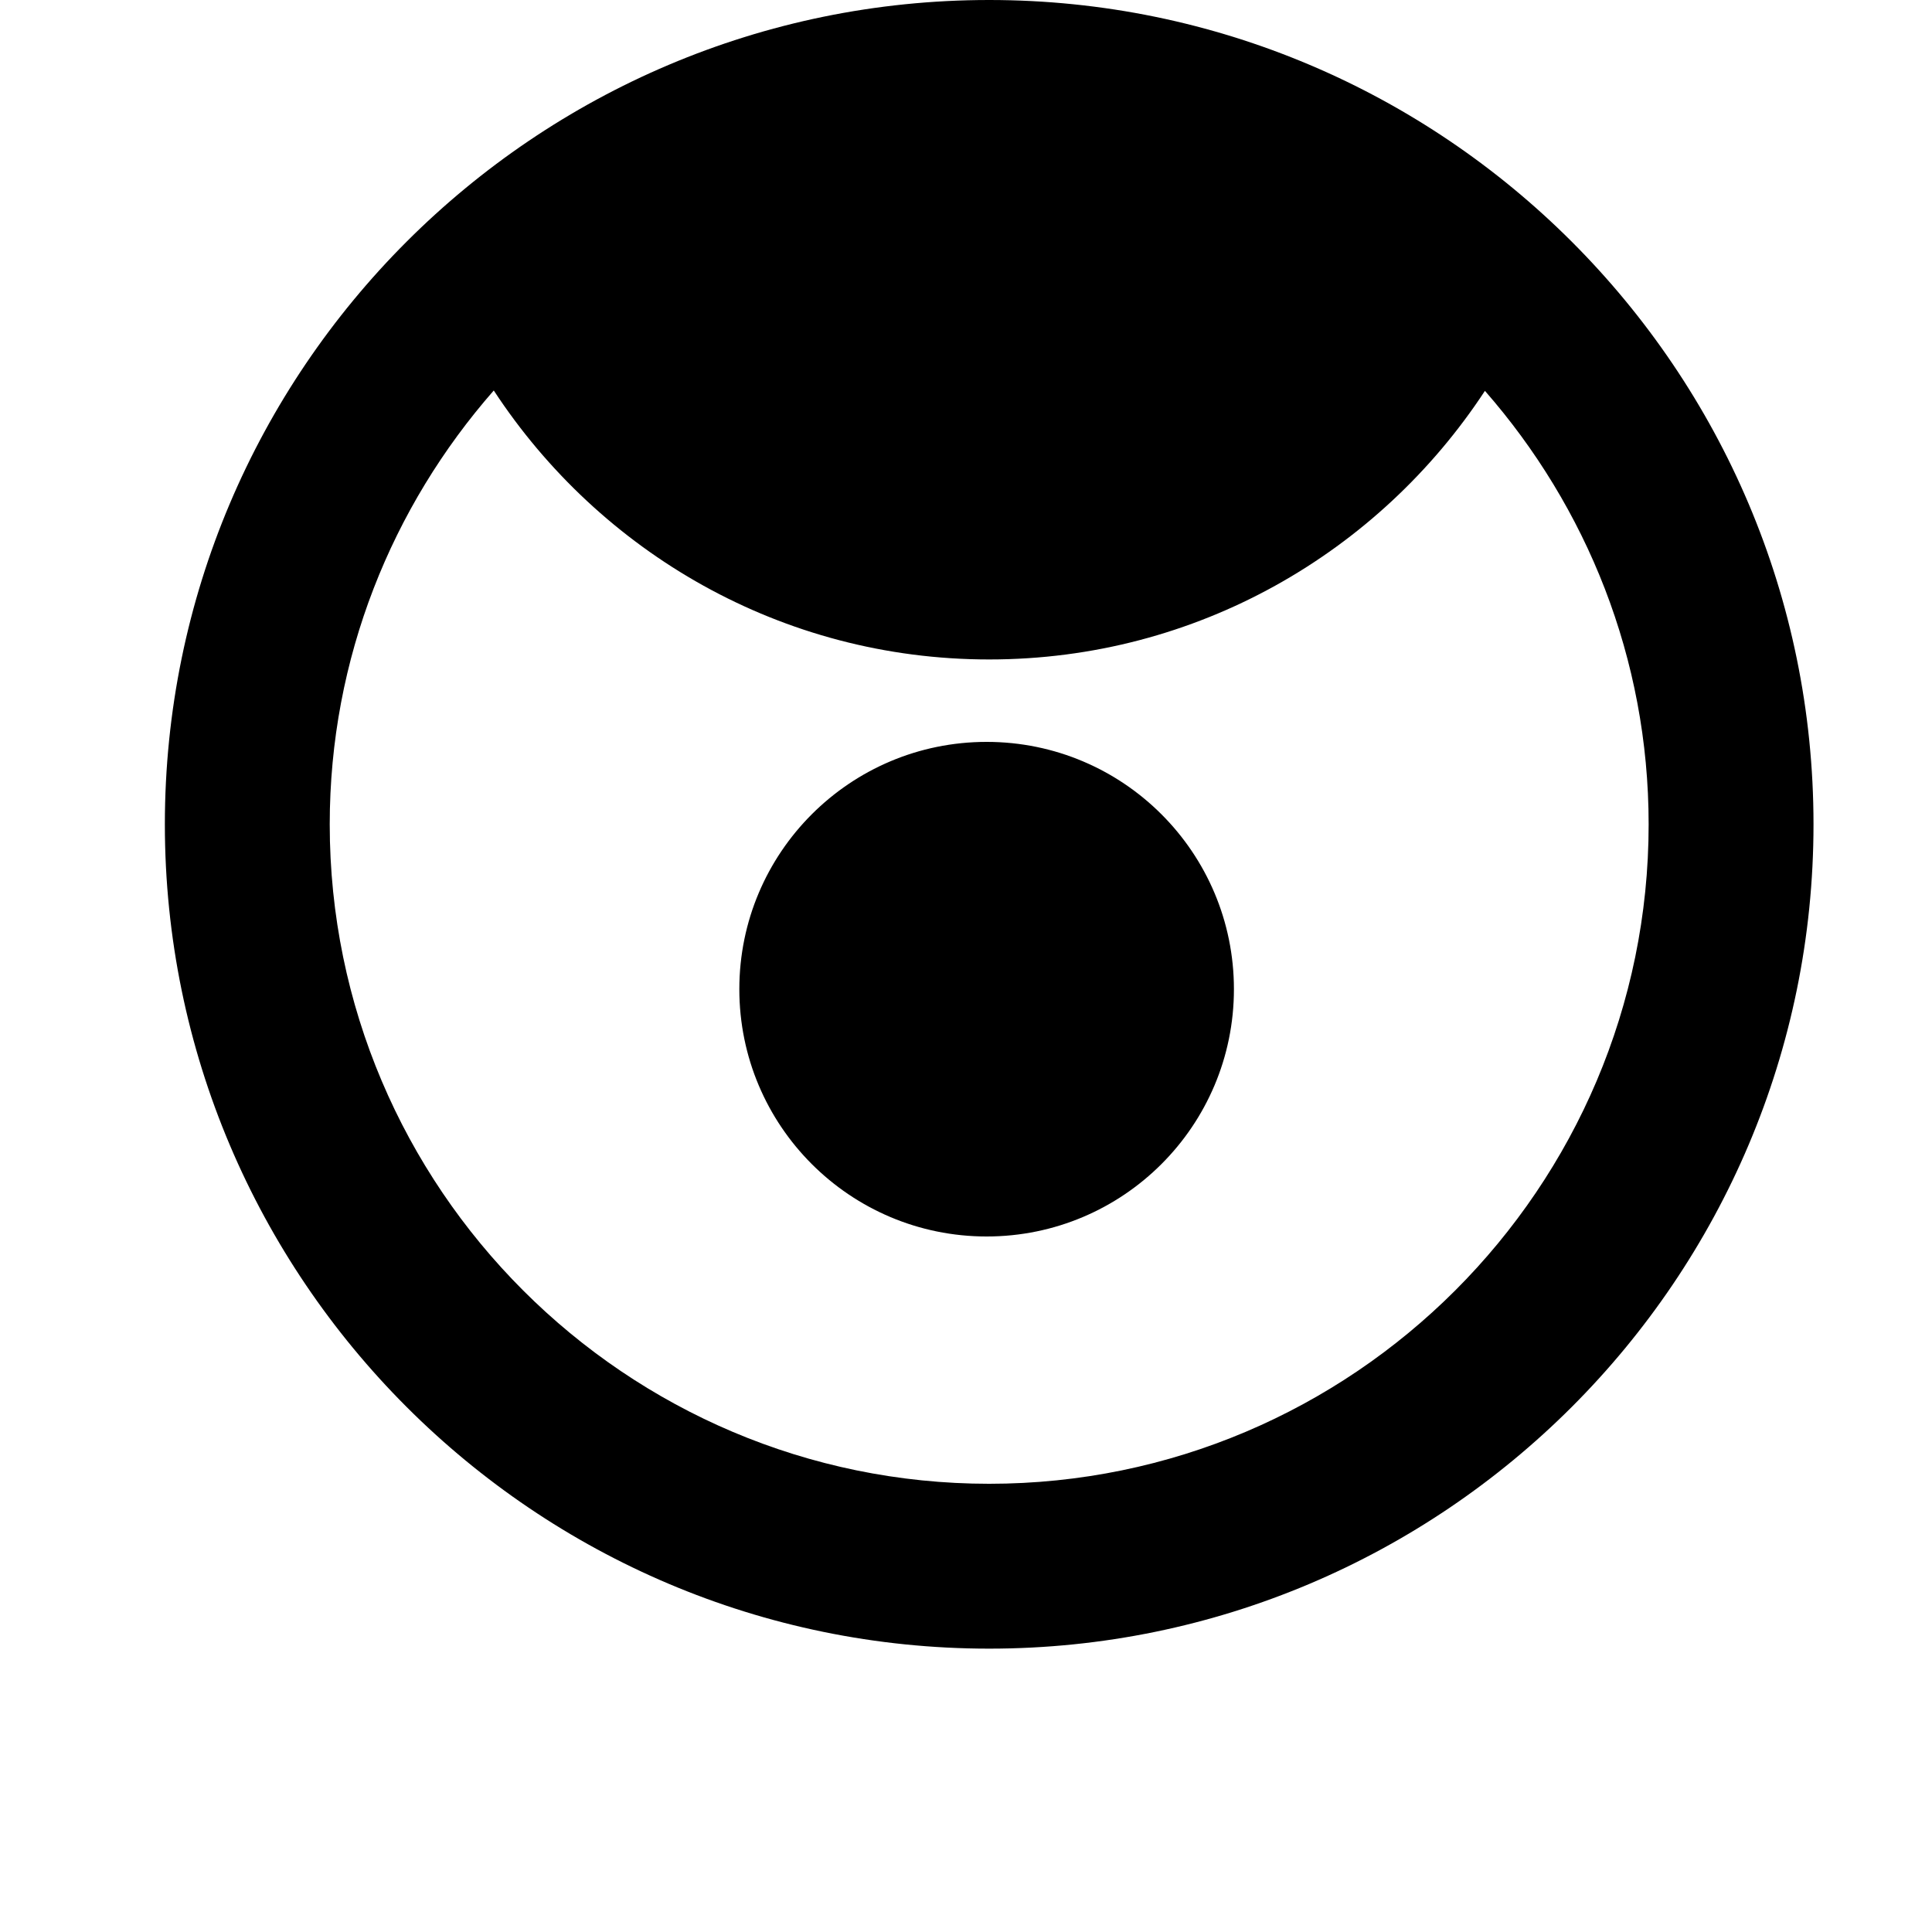 <svg width="24" height="24" viewBox="0 0 1000 1000">
  <path d="M512 853.334c-235.264 0-426.667-191.403-426.667-426.667s191.403-426.667 426.667-426.667c235.264 0 426.667 191.403 426.667 426.667s-191.403 426.667-426.667 426.667zM768.597 202.304c-54.912 83.691-149.248 139.029-256.597 139.029-107.392 0-201.557-55.467-256.427-139.221-52.693 60.096-84.907 138.539-84.907 224.555 0 188.203 153.131 341.333 341.333 341.333s341.333-153.131 341.333-341.333c0-85.909-32.149-164.288-84.736-224.363zM638.677 512c0-70.692-57.308-128-128-128s-128 57.308-128 128c0 70.692 57.308 128 128 128s128-57.308 128-128z" />
</svg>